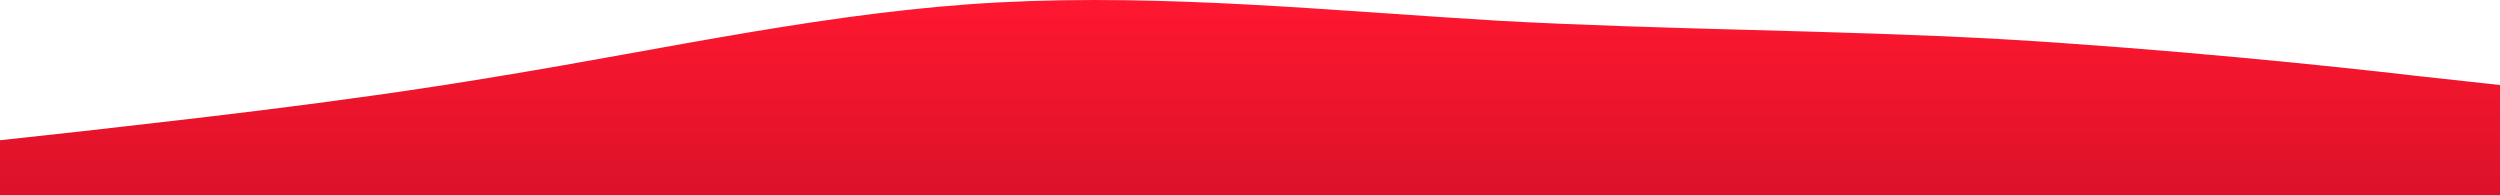 <?xml version="1.0" encoding="utf-8"?>
<!-- Generator: Adobe Illustrator 26.1.0, SVG Export Plug-In . SVG Version: 6.00 Build 0)  -->
<svg version="1.1" id="Layer_1" xmlns="http://www.w3.org/2000/svg" xmlns:xlink="http://www.w3.org/1999/xlink" x="0px" y="0px"
	 viewBox="0 0 1920 150" style="enable-background:new 0 0 1920 150;" xml:space="preserve">
<style type="text/css">
	.st0{fill:url(#SVGID_1_);}
</style>
<linearGradient id="SVGID_1_" gradientUnits="userSpaceOnUse" x1="960" y1="150" x2="960" y2="-2.957810e-06">
	<stop  offset="0" style="stop-color:#DB1229"/>
	<stop  offset="1" style="stop-color:#FF1730"/>
</linearGradient>
<path class="st0" d="M0,107.7l64-7c64-7.5,192-20.8,320-42.3C512,37.5,640,8.4,768,1.8c128-6.6,256,6.6,384,14.2c128,7,256,7,384,14
	c128,7.5,256,20.8,320,28.3l64,7V150h-64c-64,0-192,0-320,0s-256,0-384,0s-256,0-384,0s-256,0-384,0s-256,0-320,0H0V107.7z"/>
</svg>
